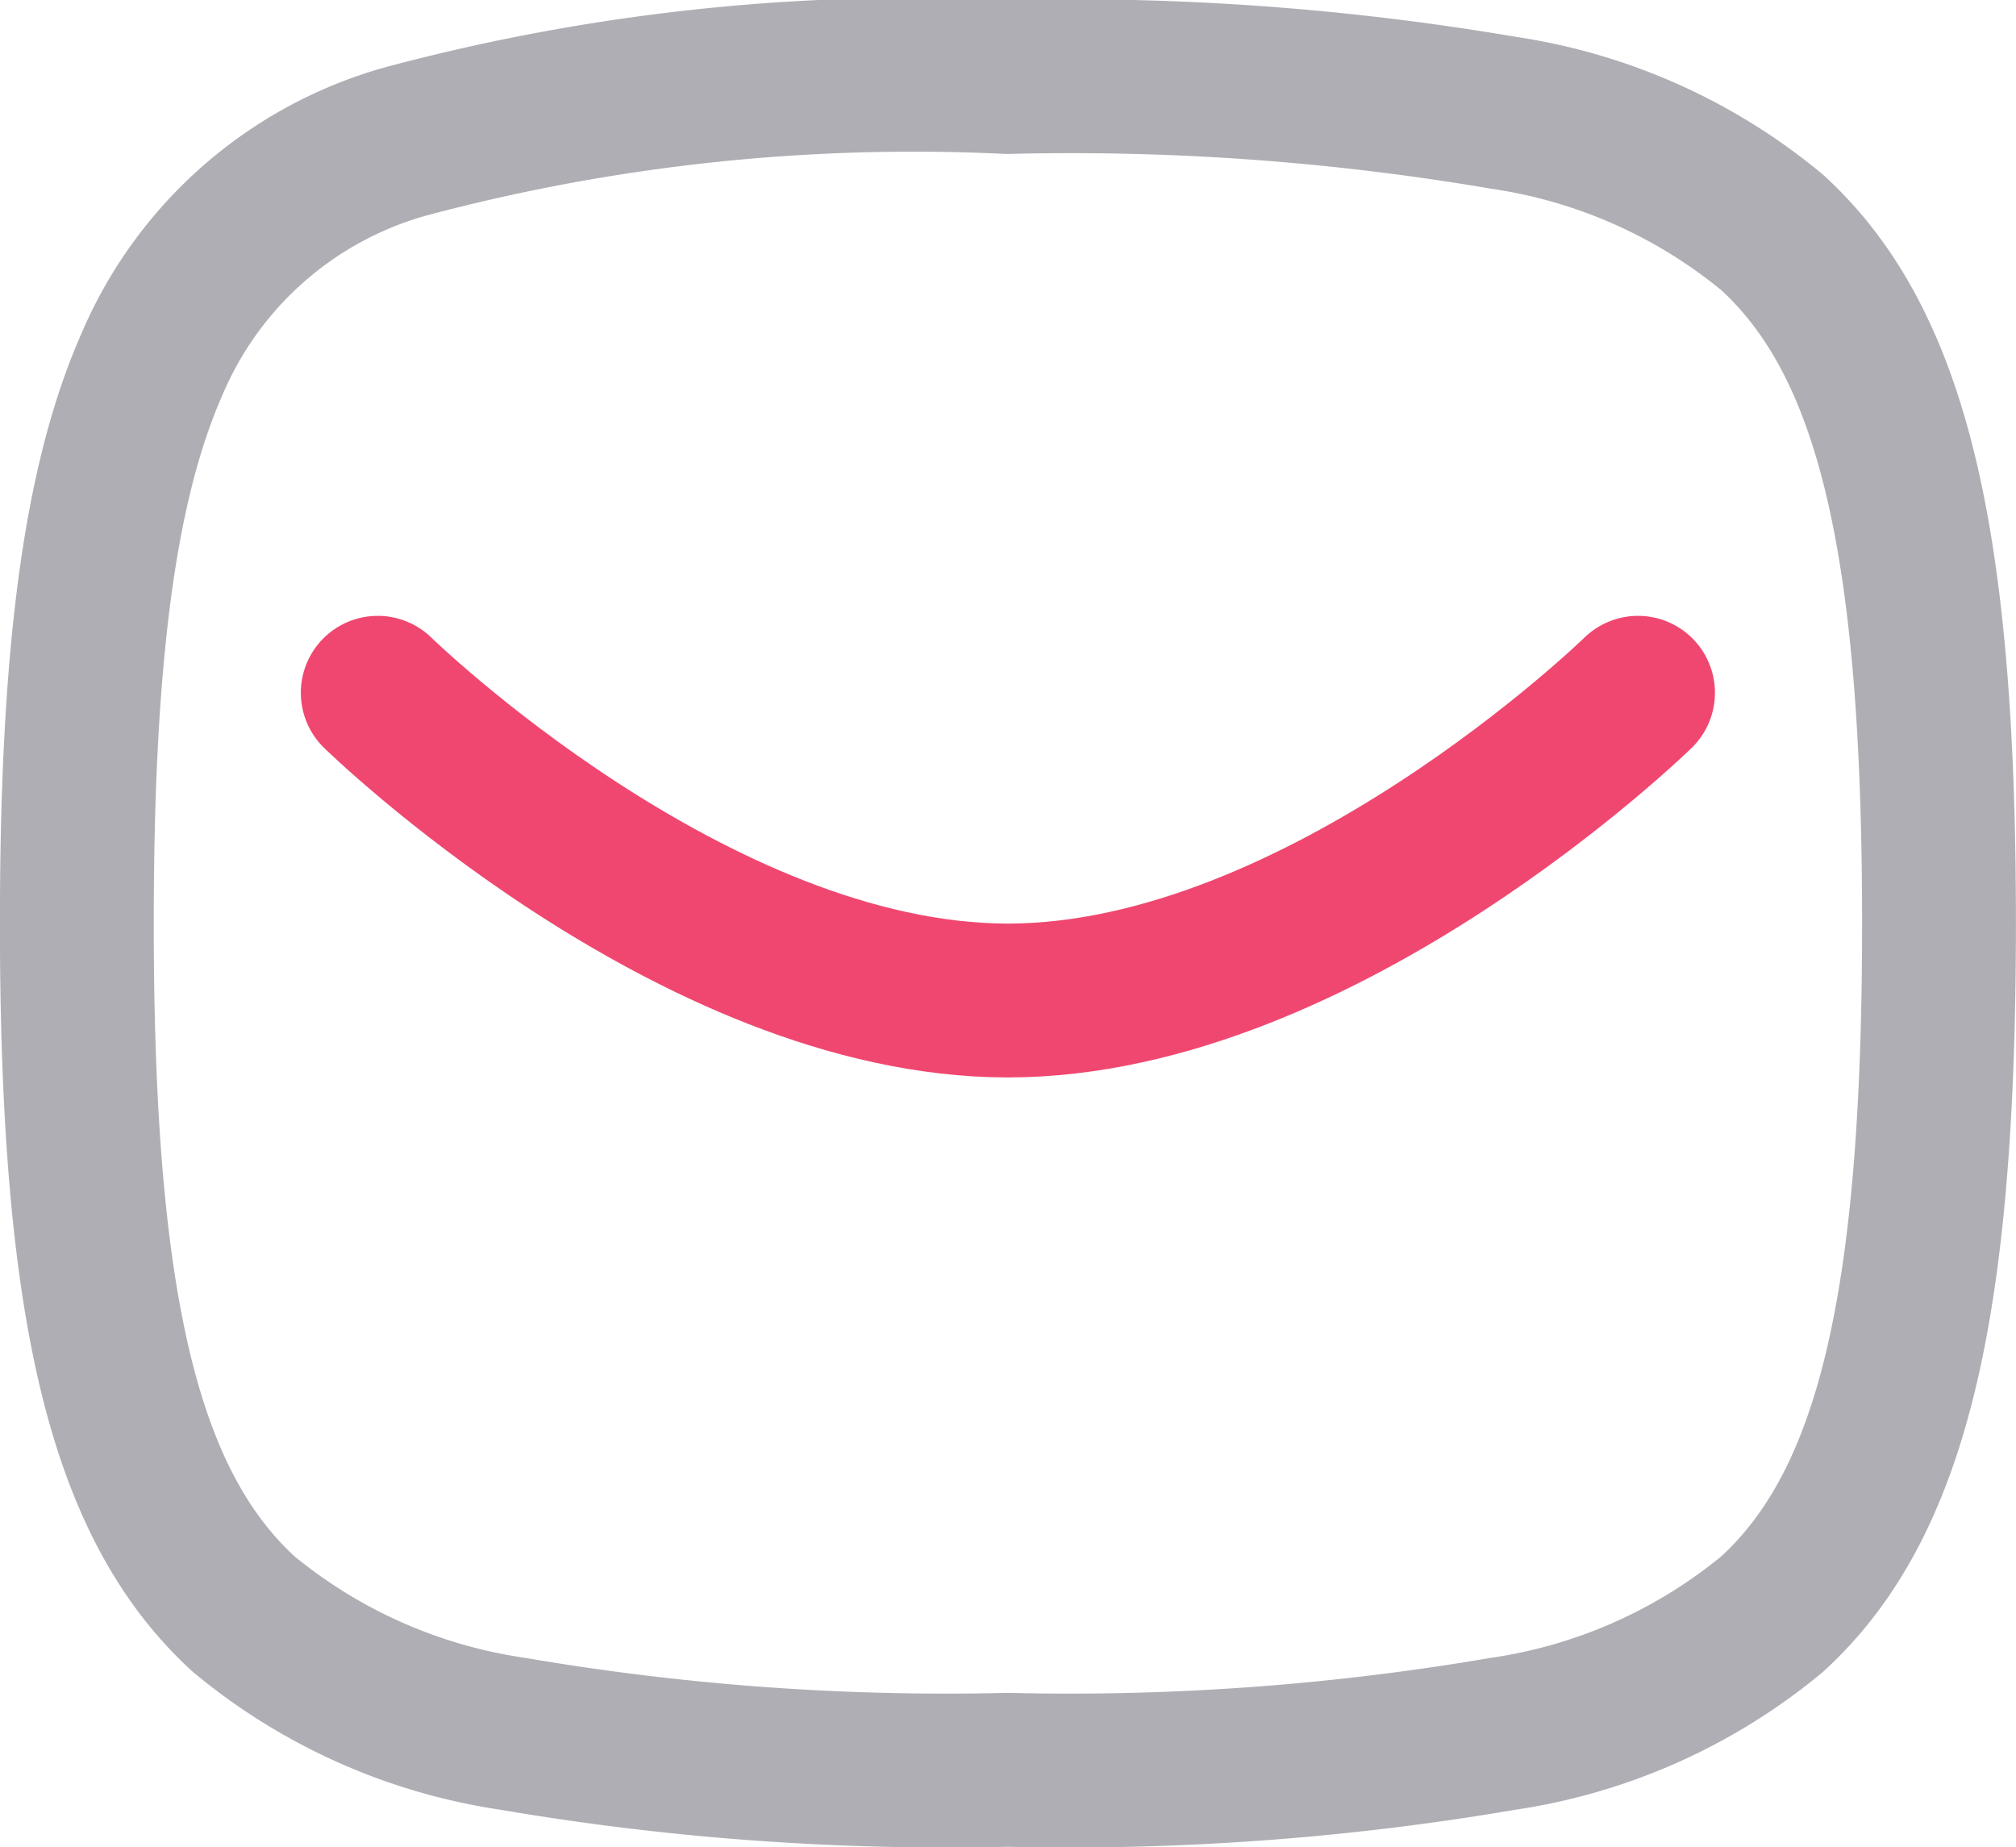 <svg xmlns="http://www.w3.org/2000/svg" width="26.21" height="24.009" viewBox="0 0 26.21 24.009">
  <g id="Group_36" data-name="Group 36" transform="translate(-295.978 -383.44)">
    <g id="Group_33" data-name="Group 33" transform="translate(-945.918 656.445)">
      <path id="Path_228" data-name="Path 228" d="M1,12c0,5.014.619,7.56,2.168,8.979a7.107,7.107,0,0,0,3.506,1.558,33.428,33.428,0,0,0,6.431.467,33.427,33.427,0,0,0,6.431-.467,7.107,7.107,0,0,0,3.506-1.558c1.549-1.42,2.168-3.965,2.168-8.979s-.619-7.56-2.168-8.979a7.107,7.107,0,0,0-3.506-1.558A33.434,33.434,0,0,0,13.1,1a25.554,25.554,0,0,0-7.827.838A5.064,5.064,0,0,0,1.972,4.744C1.278,6.323,1,8.615,1,12Z" transform="translate(1241.895 -273.004)" fill="none" stroke="#afaeb4" stroke-linecap="round" stroke-linejoin="round" stroke-width="2"/>
      <path id="Path_442" data-name="Path 442" d="M24.385,10s-4.1,4-8.193,4S8,10,8,10" transform="translate(1238.807 -274)" fill="none" stroke="#f04770" stroke-linecap="round" stroke-linejoin="round" stroke-width="2"/>
    </g>
  </g>
</svg>
